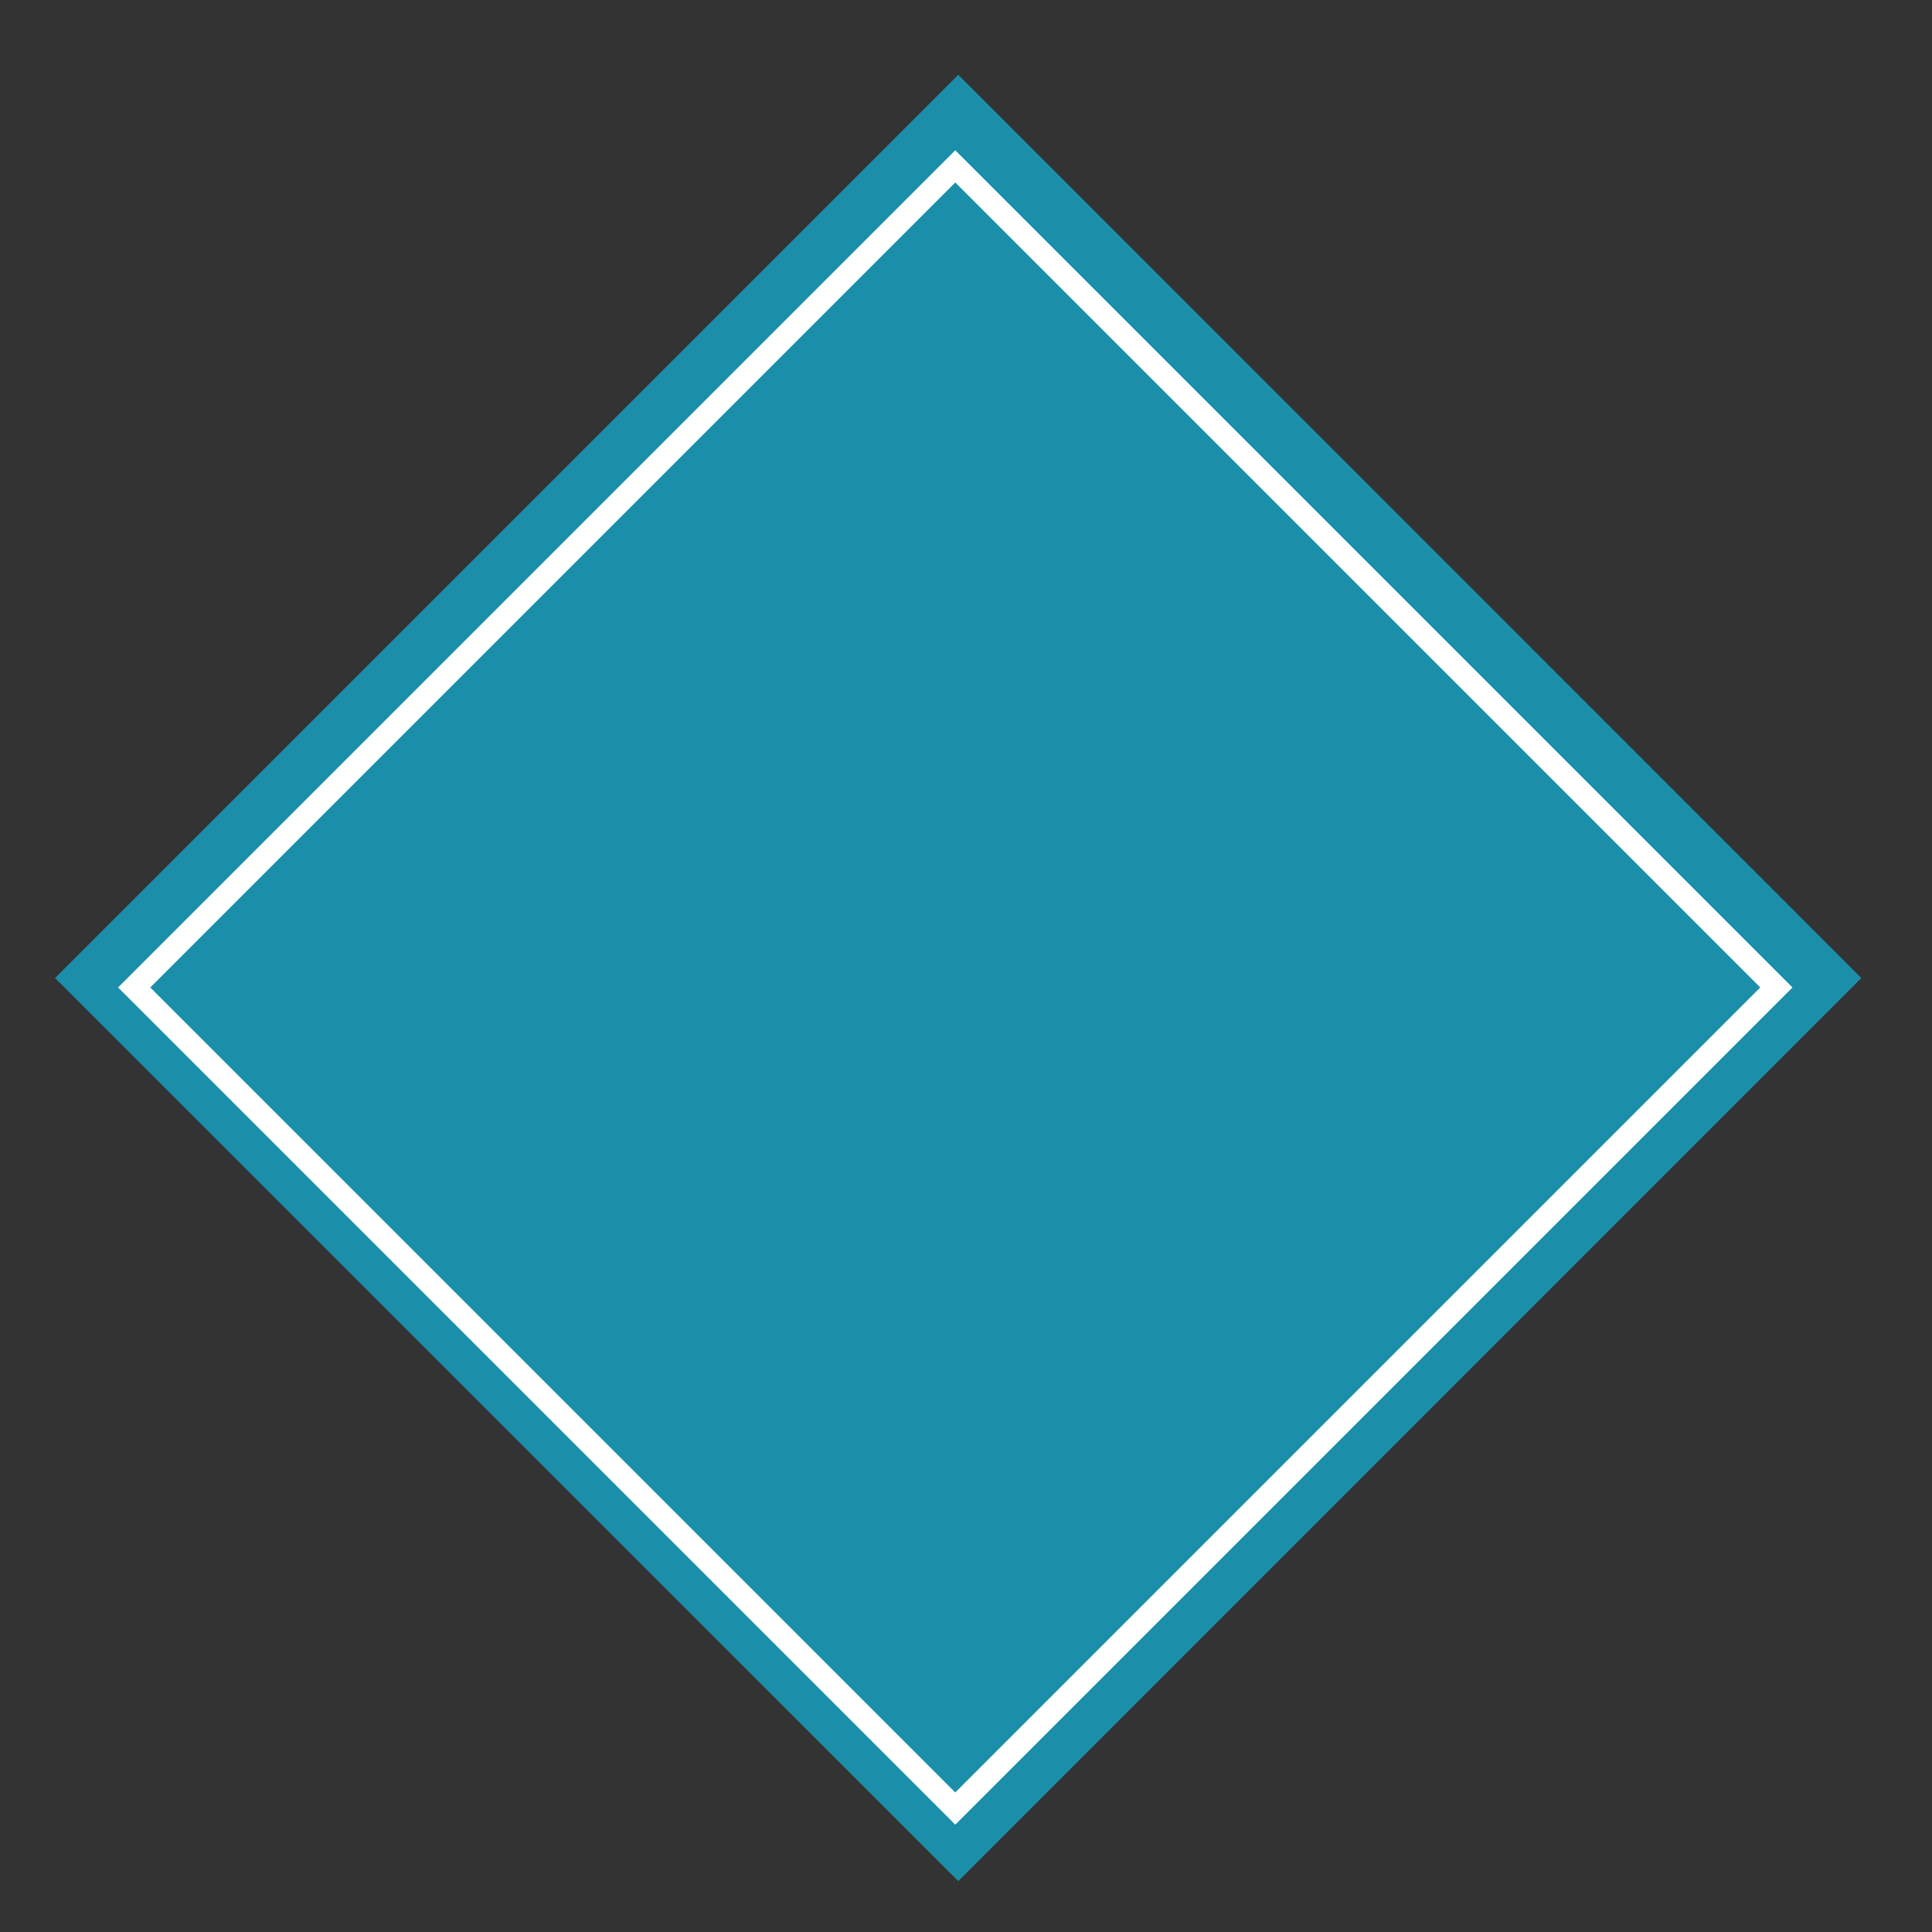 <svg width="18" height="18" viewBox="0 0 18 18" fill="none" xmlns="http://www.w3.org/2000/svg">
<rect x="0" y="0" width="18" height="18" fill="#333333" stroke="none"/>
<path d="M8.928 0.697L0.513 9.112L8.928 17.526L17.342 9.112L8.928 0.697Z" fill="#1B8FA9"/>
<path d="M8.9 17L1.1 9.2L8.9 1.4L16.7 9.2L8.9 17ZM1.4 9.2L8.9 16.7L16.4 9.2L8.9 1.7L1.4 9.2Z" fill="white"/>
</svg>
